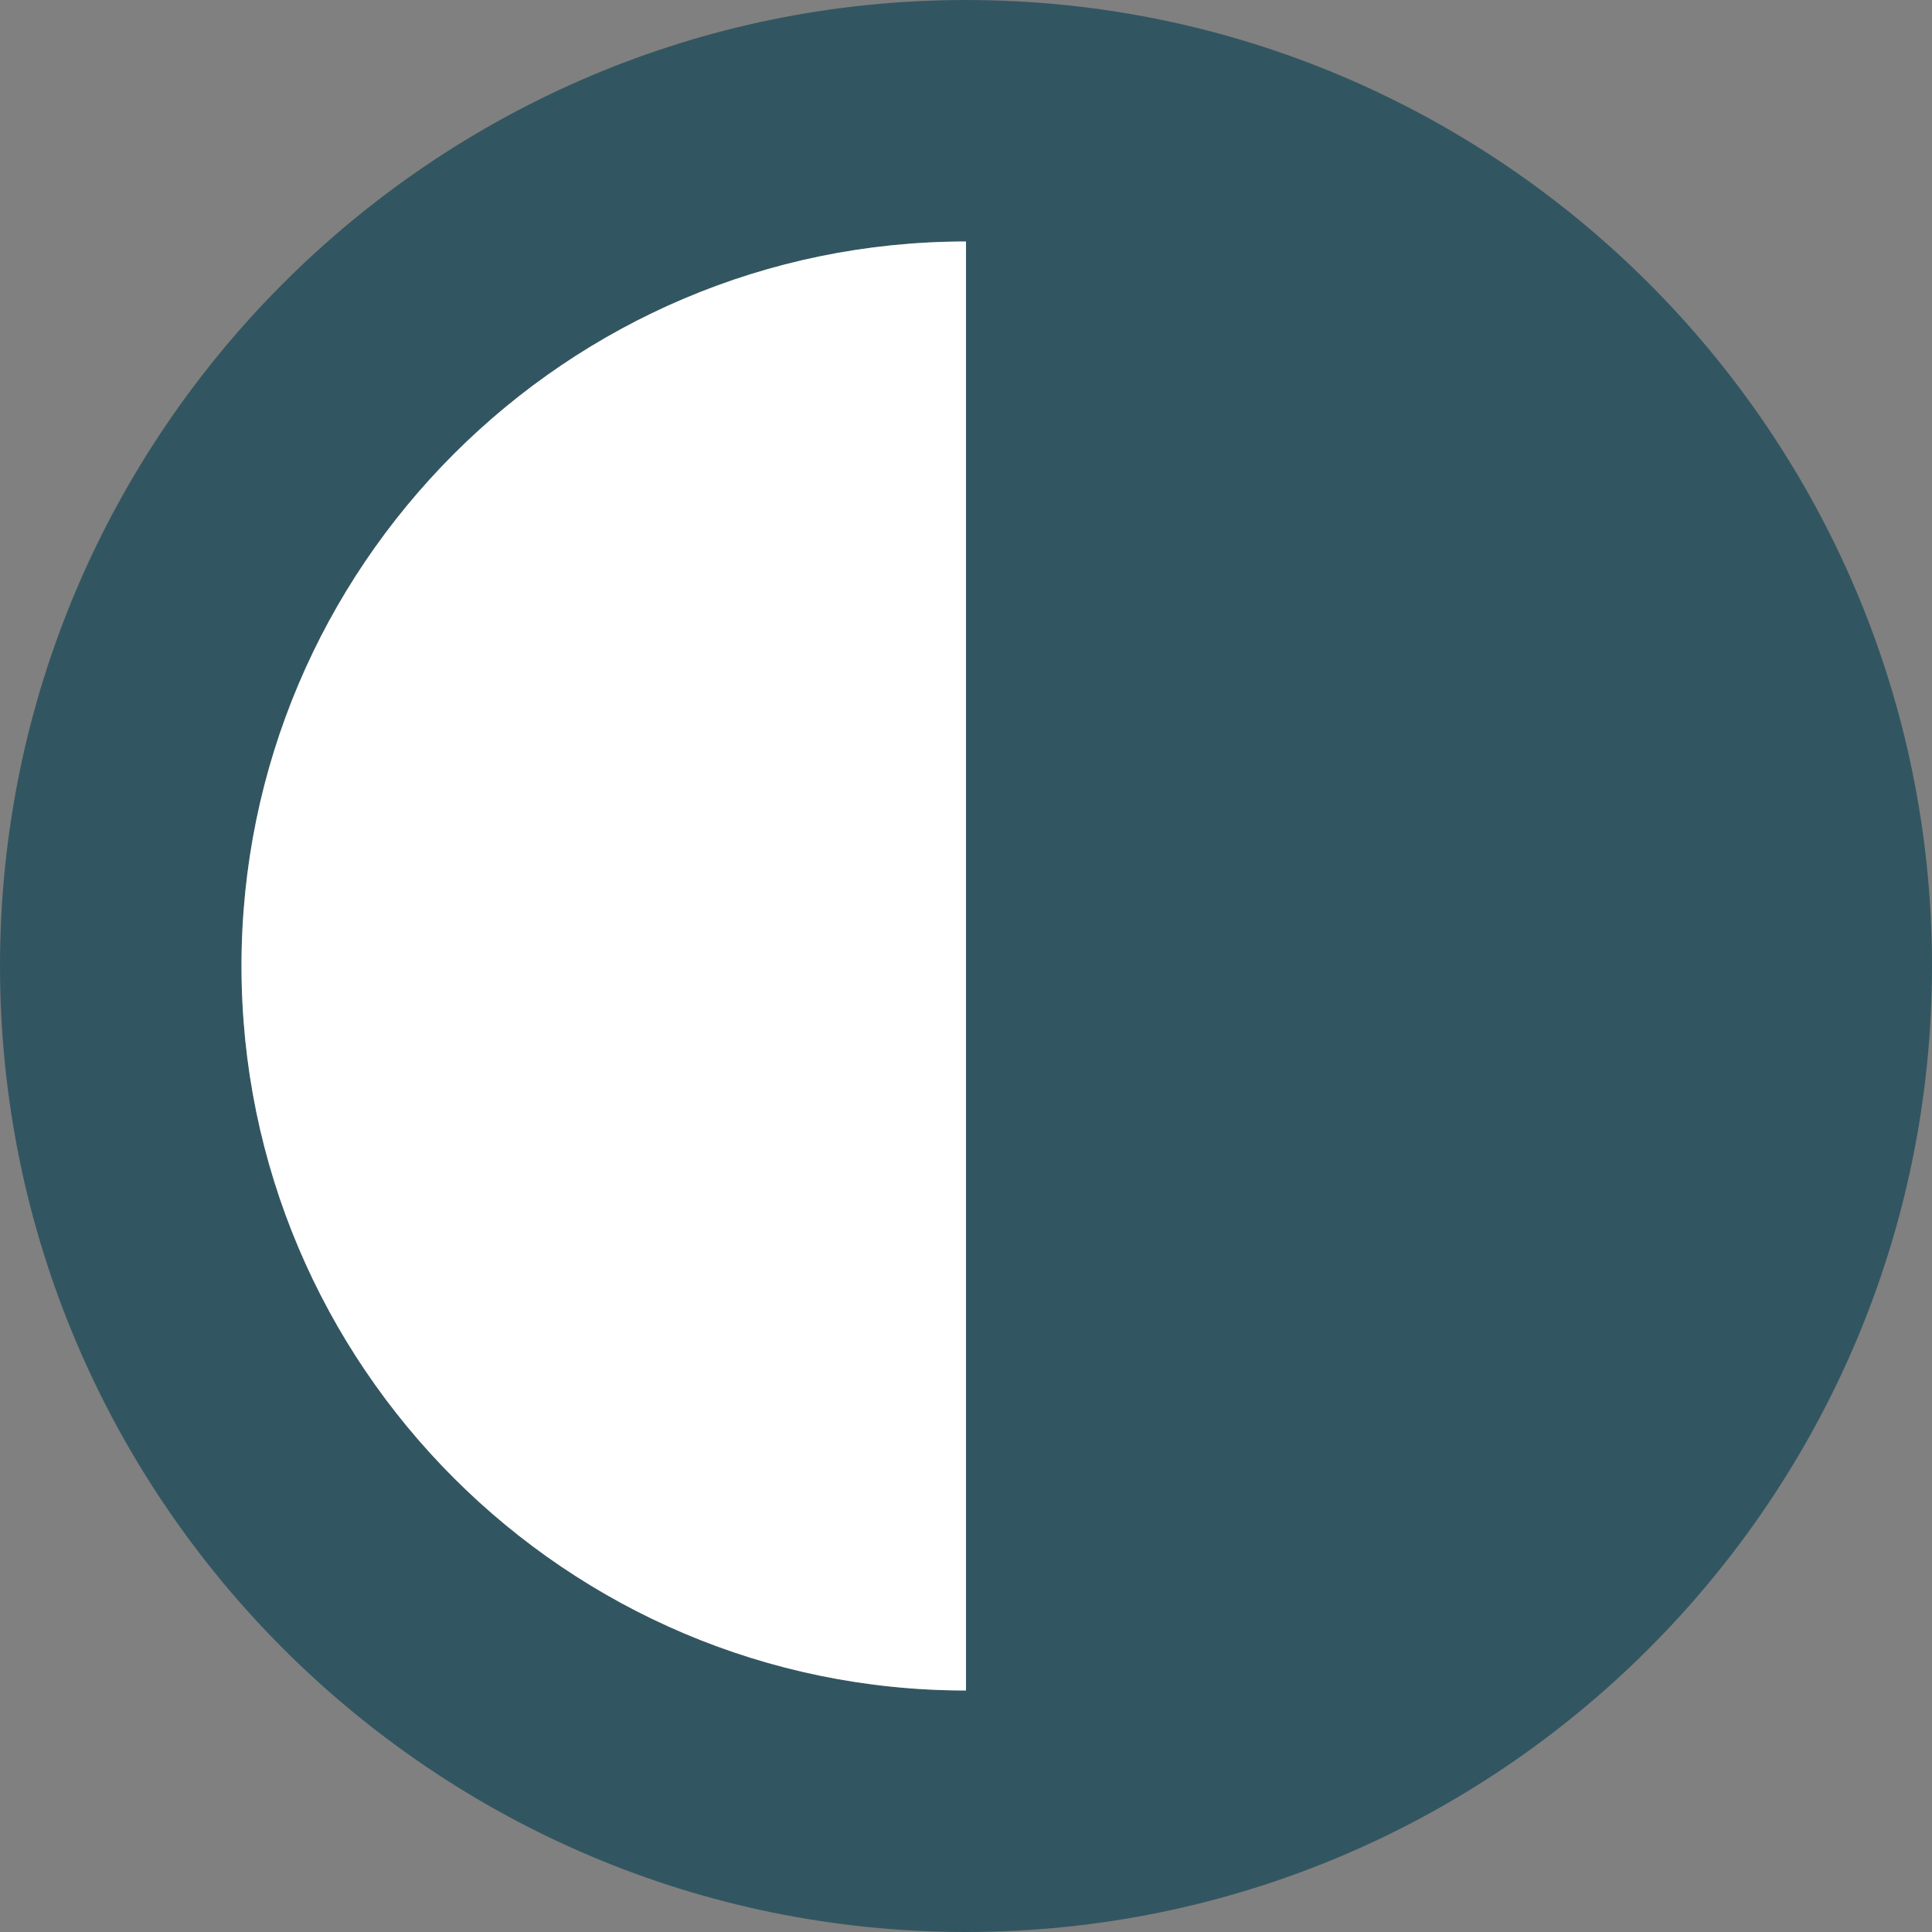 <svg width="16" height="16" viewBox="0 0 16 16" fill="none" xmlns="http://www.w3.org/2000/svg">
<rect x="0" y="0" width="16" height="16" fill="#808080" stroke="none"/>
<path d="M8 0C3.589 0 0 3.589 0 8C0 12.411 3.589 16 8 16C12.411 16 16 12.411 16 8C16 3.589 12.411 0 8 0ZM2 8C2 4.691 4.691 2 8 2V14C4.691 14 2 11.309 2 8Z" fill="#325661"/>
<path d="M2 8C2 4.691 4.691 2 8 2V14C4.691 14 2 11.309 2 8Z" fill="white"/>
</svg>
